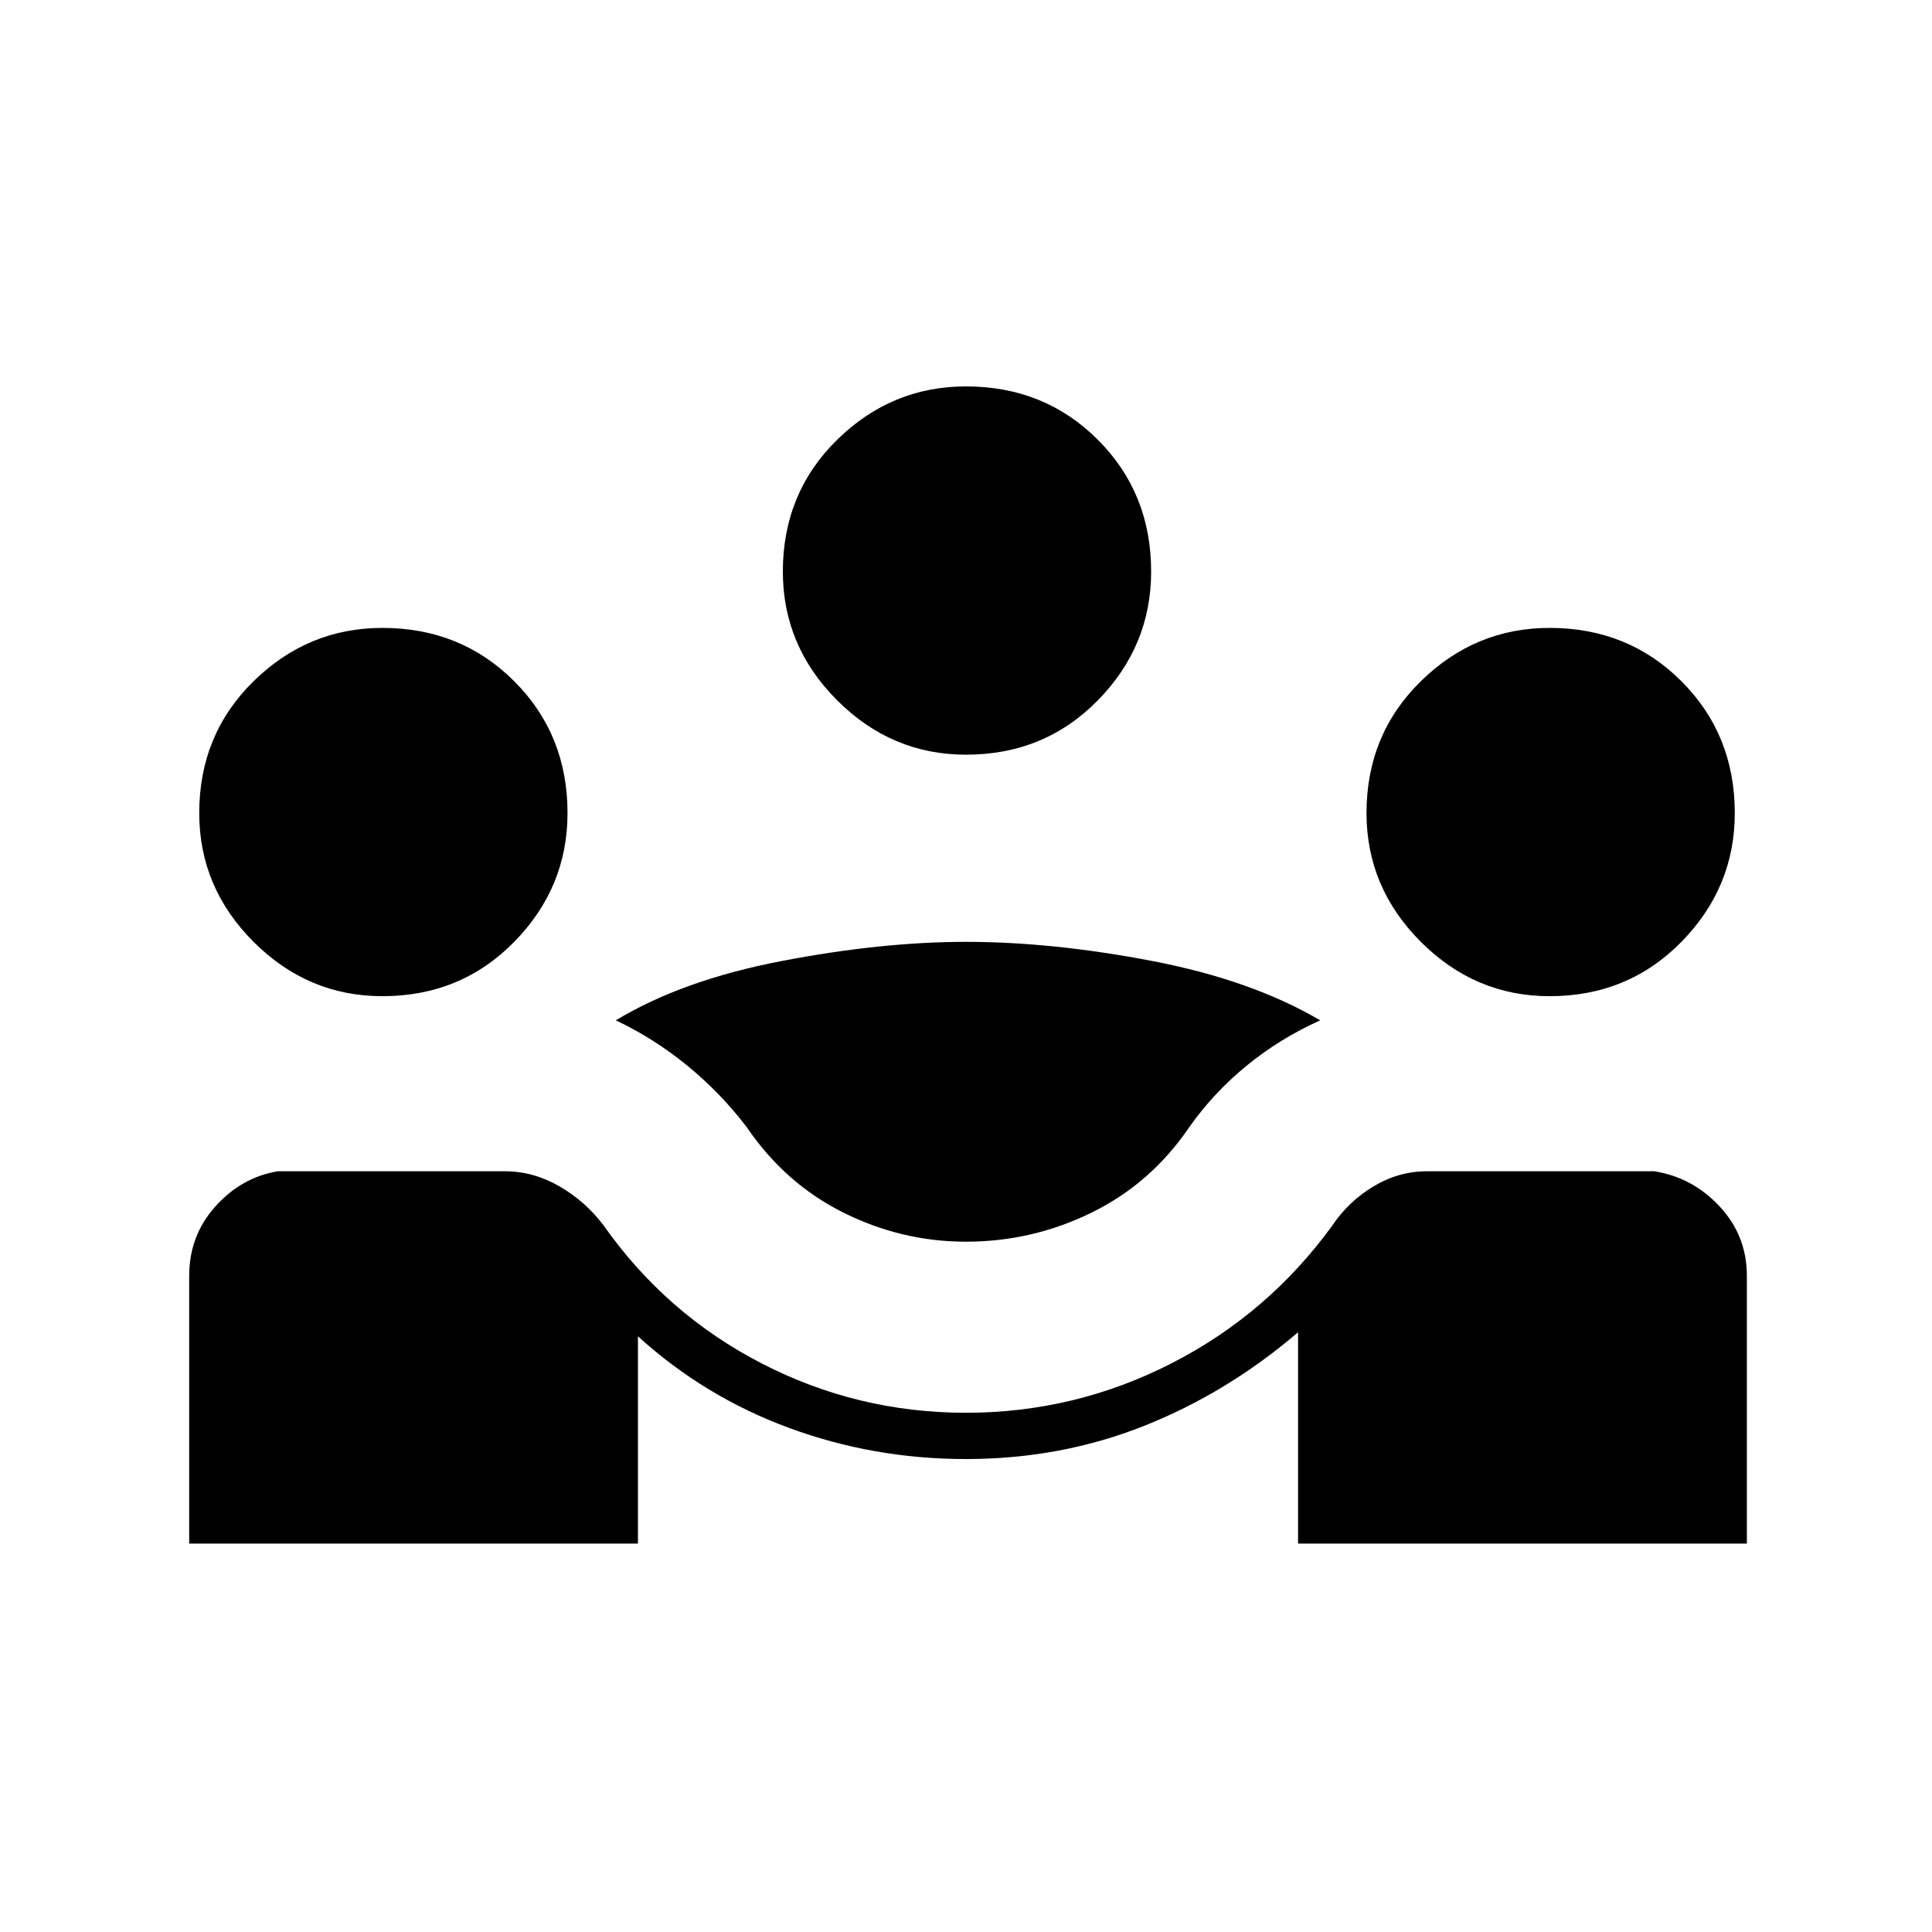 <svg xmlns="http://www.w3.org/2000/svg" height="40" width="40"><path d="M3.917 31.958v-5.541q0-.834.541-1.438.542-.604 1.292-.729h4.708q.584 0 1.125.312.542.313.917.813 1.292 1.833 3.271 2.854Q17.75 29.25 20 29.25t4.25-1.021q2-1.021 3.333-2.854.334-.5.855-.813.52-.312 1.104-.312h4.708q.792.125 1.354.729.563.604.563 1.438v5.541h-9.292v-4.375q-1.458 1.25-3.187 1.938-1.73.687-3.688.687-1.917 0-3.667-.646-1.75-.645-3.125-1.895v4.291ZM20 25.708q-1.333 0-2.542-.604-1.208-.604-2-1.771-.541-.708-1.229-1.271-.687-.562-1.479-.937 1.375-.833 3.438-1.229Q18.25 19.5 20 19.5q1.792 0 3.854.396 2.063.396 3.479 1.229-.833.375-1.521.937-.687.563-1.187 1.271-.792 1.167-2.021 1.771-1.229.604-2.604.604ZM7.917 20.625q-1.542 0-2.667-1.125-1.125-1.125-1.125-2.667 0-1.625 1.125-2.729T7.917 13q1.625 0 2.729 1.104t1.104 2.729q0 1.542-1.104 2.667-1.104 1.125-2.729 1.125Zm24.166 0q-1.541 0-2.666-1.125t-1.125-2.667q0-1.625 1.125-2.729T32.083 13q1.625 0 2.729 1.104 1.105 1.104 1.105 2.729 0 1.542-1.105 2.667-1.104 1.125-2.729 1.125Zm-12.083-5q-1.542 0-2.667-1.125-1.125-1.125-1.125-2.667 0-1.625 1.125-2.729T20 8q1.625 0 2.729 1.104t1.104 2.729q0 1.542-1.104 2.667-1.104 1.125-2.729 1.125Z"/></svg>